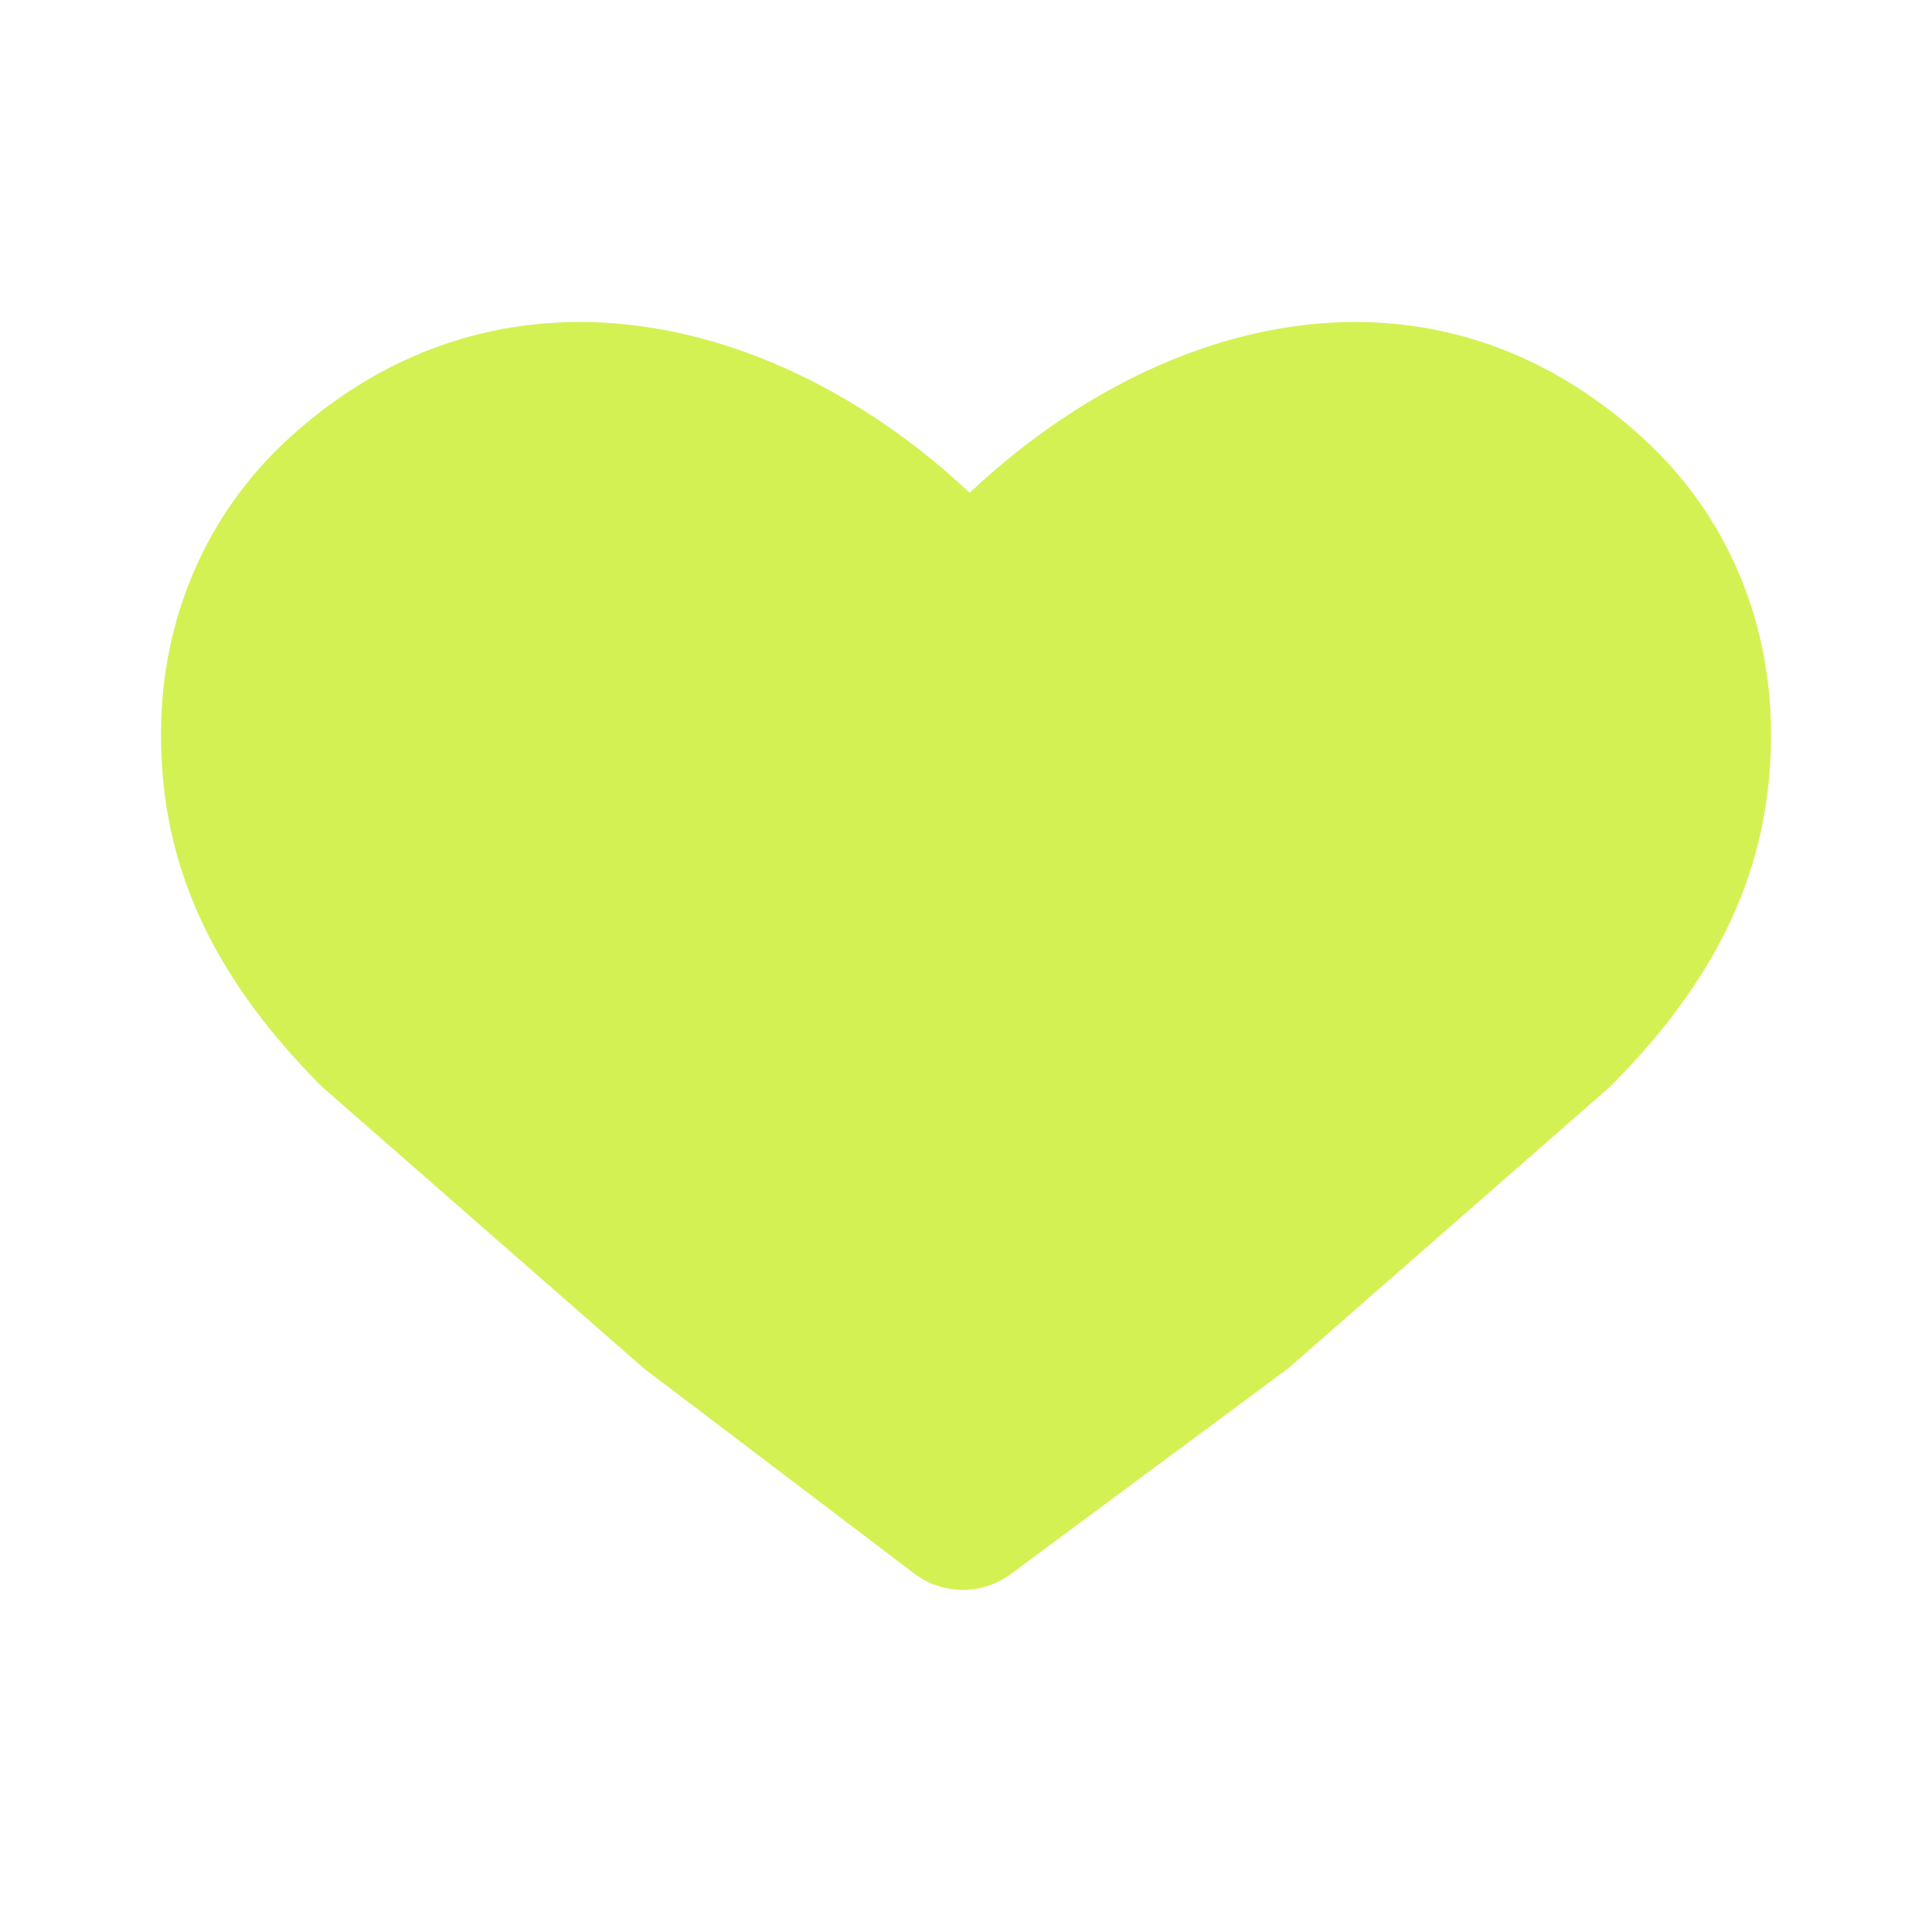 <svg width="24" height="24" viewBox="0 0 24 24" fill="none" xmlns="http://www.w3.org/2000/svg">
<path d="M2 9.09C1.992 10.574 2.5 12 4 13.5L8 17L11.357 19.547C11.711 19.815 12.2 19.818 12.557 19.553L16 17L20 13.5C21.5 12 22.008 10.574 22 9.09C21.992 7.678 21.436 6.387 20.424 5.456C17.784 3.03 14.4 3.901 12.045 6.122C9.69 3.901 6.216 3.03 3.576 5.456C2.564 6.387 2.008 7.678 2 9.09Z" fill="#D4F153"/>
</svg>
